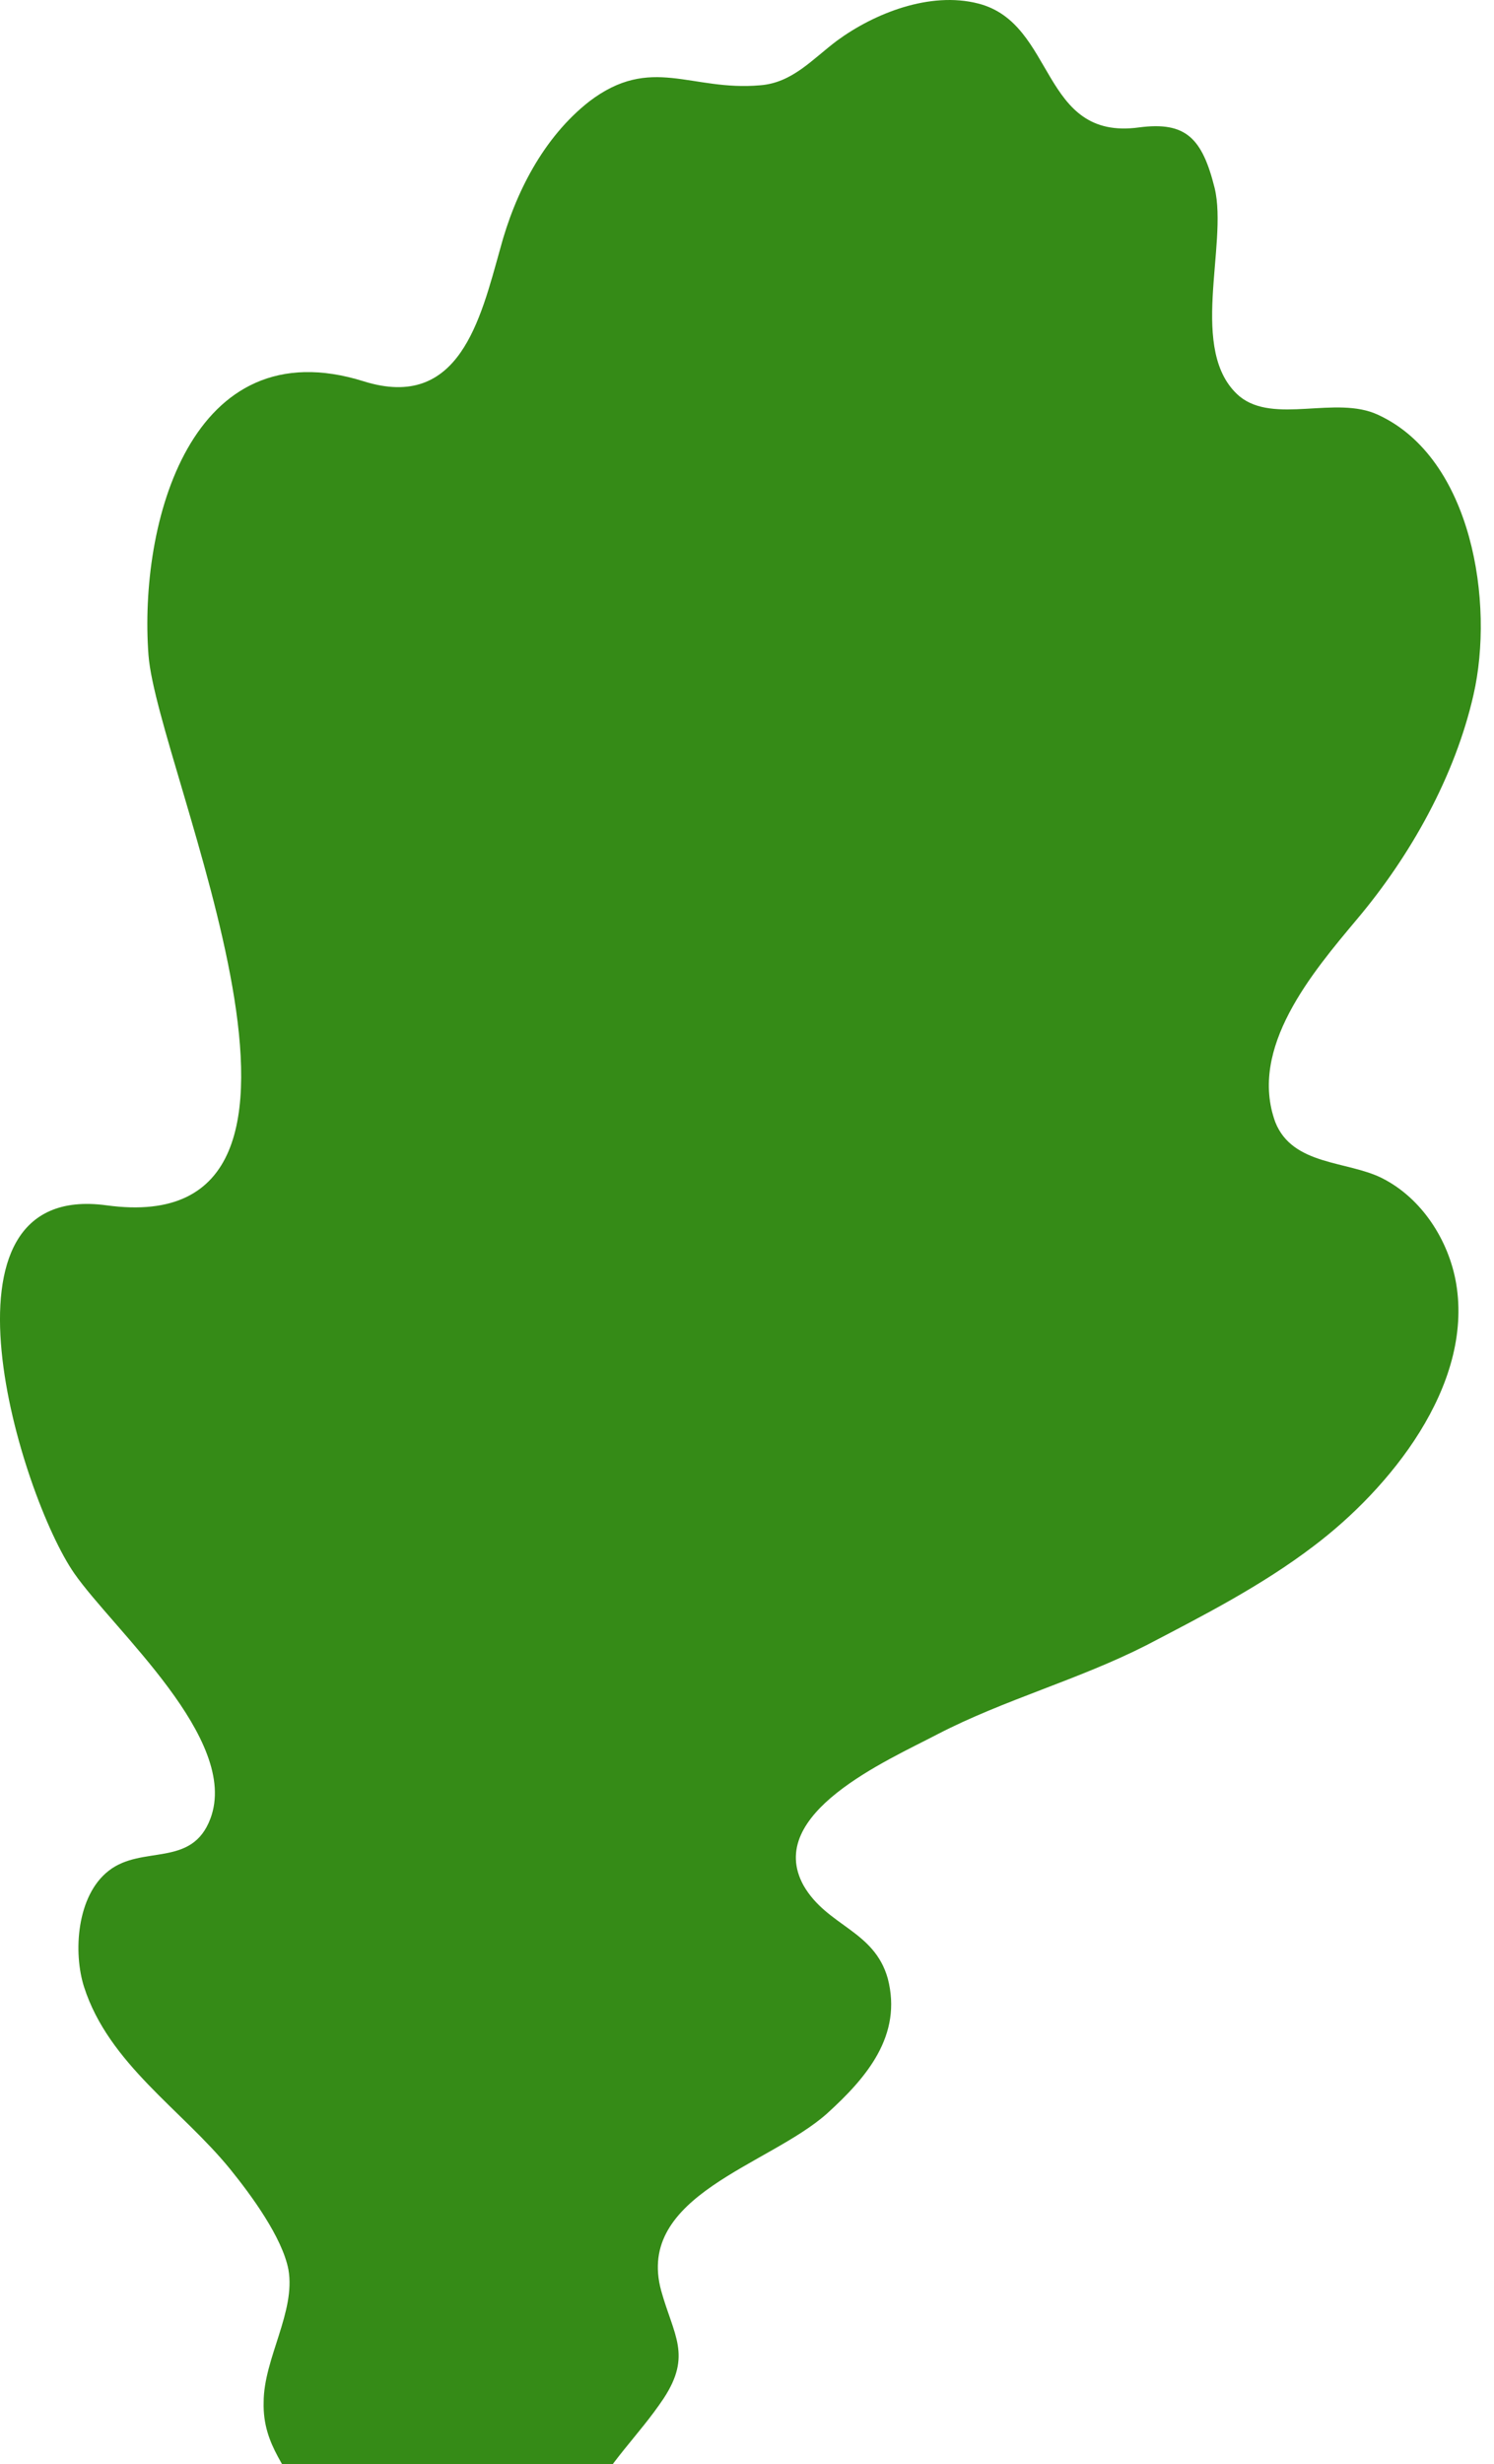 <svg width="94" height="155" viewBox="0 0 94 155" fill="none" xmlns="http://www.w3.org/2000/svg">
<path d="M37.002 157.488C38.248 154.916 40.196 153.201 41.755 150.863C43.546 148.136 42.378 146.889 41.599 144.083C39.962 138.082 48.377 136.212 52.039 132.939C54.532 130.679 56.791 128.029 55.856 124.444C54.999 121.405 52.039 121.171 50.558 118.599C48.065 114.079 55.856 110.728 58.973 109.092C63.18 106.91 67.855 105.663 72.14 103.481C75.724 101.61 79.386 99.74 82.658 97.246C87.41 93.661 92.709 87.193 91.618 80.725C91.15 77.997 89.436 75.347 86.943 74.1C84.761 73.009 81.333 73.321 80.243 70.593C78.529 65.918 82.58 61.164 85.385 57.813C88.735 53.838 91.54 48.85 92.709 43.707C94.033 37.94 92.631 28.822 86.709 26.094C84.06 24.847 80.165 26.718 77.983 24.925C74.711 22.12 77.282 15.418 76.425 11.833C75.646 8.715 74.633 7.624 71.672 8.014C65.439 8.871 66.452 1.468 61.544 0.221C58.505 -0.558 54.999 0.844 52.662 2.559C51.104 3.728 49.857 5.208 47.831 5.364C43.468 5.754 40.975 3.416 37.08 6.377C34.197 8.637 32.405 12.144 31.47 15.651C30.224 20.093 28.899 25.86 22.9 23.99C11.992 20.561 8.72 32.952 9.343 41.213C9.889 48.383 23.757 78.153 6.694 75.815C-4.837 74.256 1.318 94.129 4.669 98.961C7.162 102.546 15.109 109.404 13.239 114.391C12.07 117.508 8.954 116.028 6.85 117.664C4.824 119.223 4.591 122.808 5.292 124.99C6.85 129.822 11.447 132.705 14.486 136.446C15.81 138.082 17.758 140.732 18.147 142.758C18.615 145.408 16.589 148.369 16.589 151.097C16.511 153.903 18.225 155.305 19.16 157.643C20.407 160.527 20.173 163.878 21.809 166.606C22.588 167.93 23.29 168.788 24.848 169.021C25.627 169.177 26.328 168.398 26.951 168.476C27.575 168.554 27.886 169.489 28.587 169.567C33.963 170.268 35.21 161.228 37.002 157.488Z" fill="#358B17"/>
</svg>
